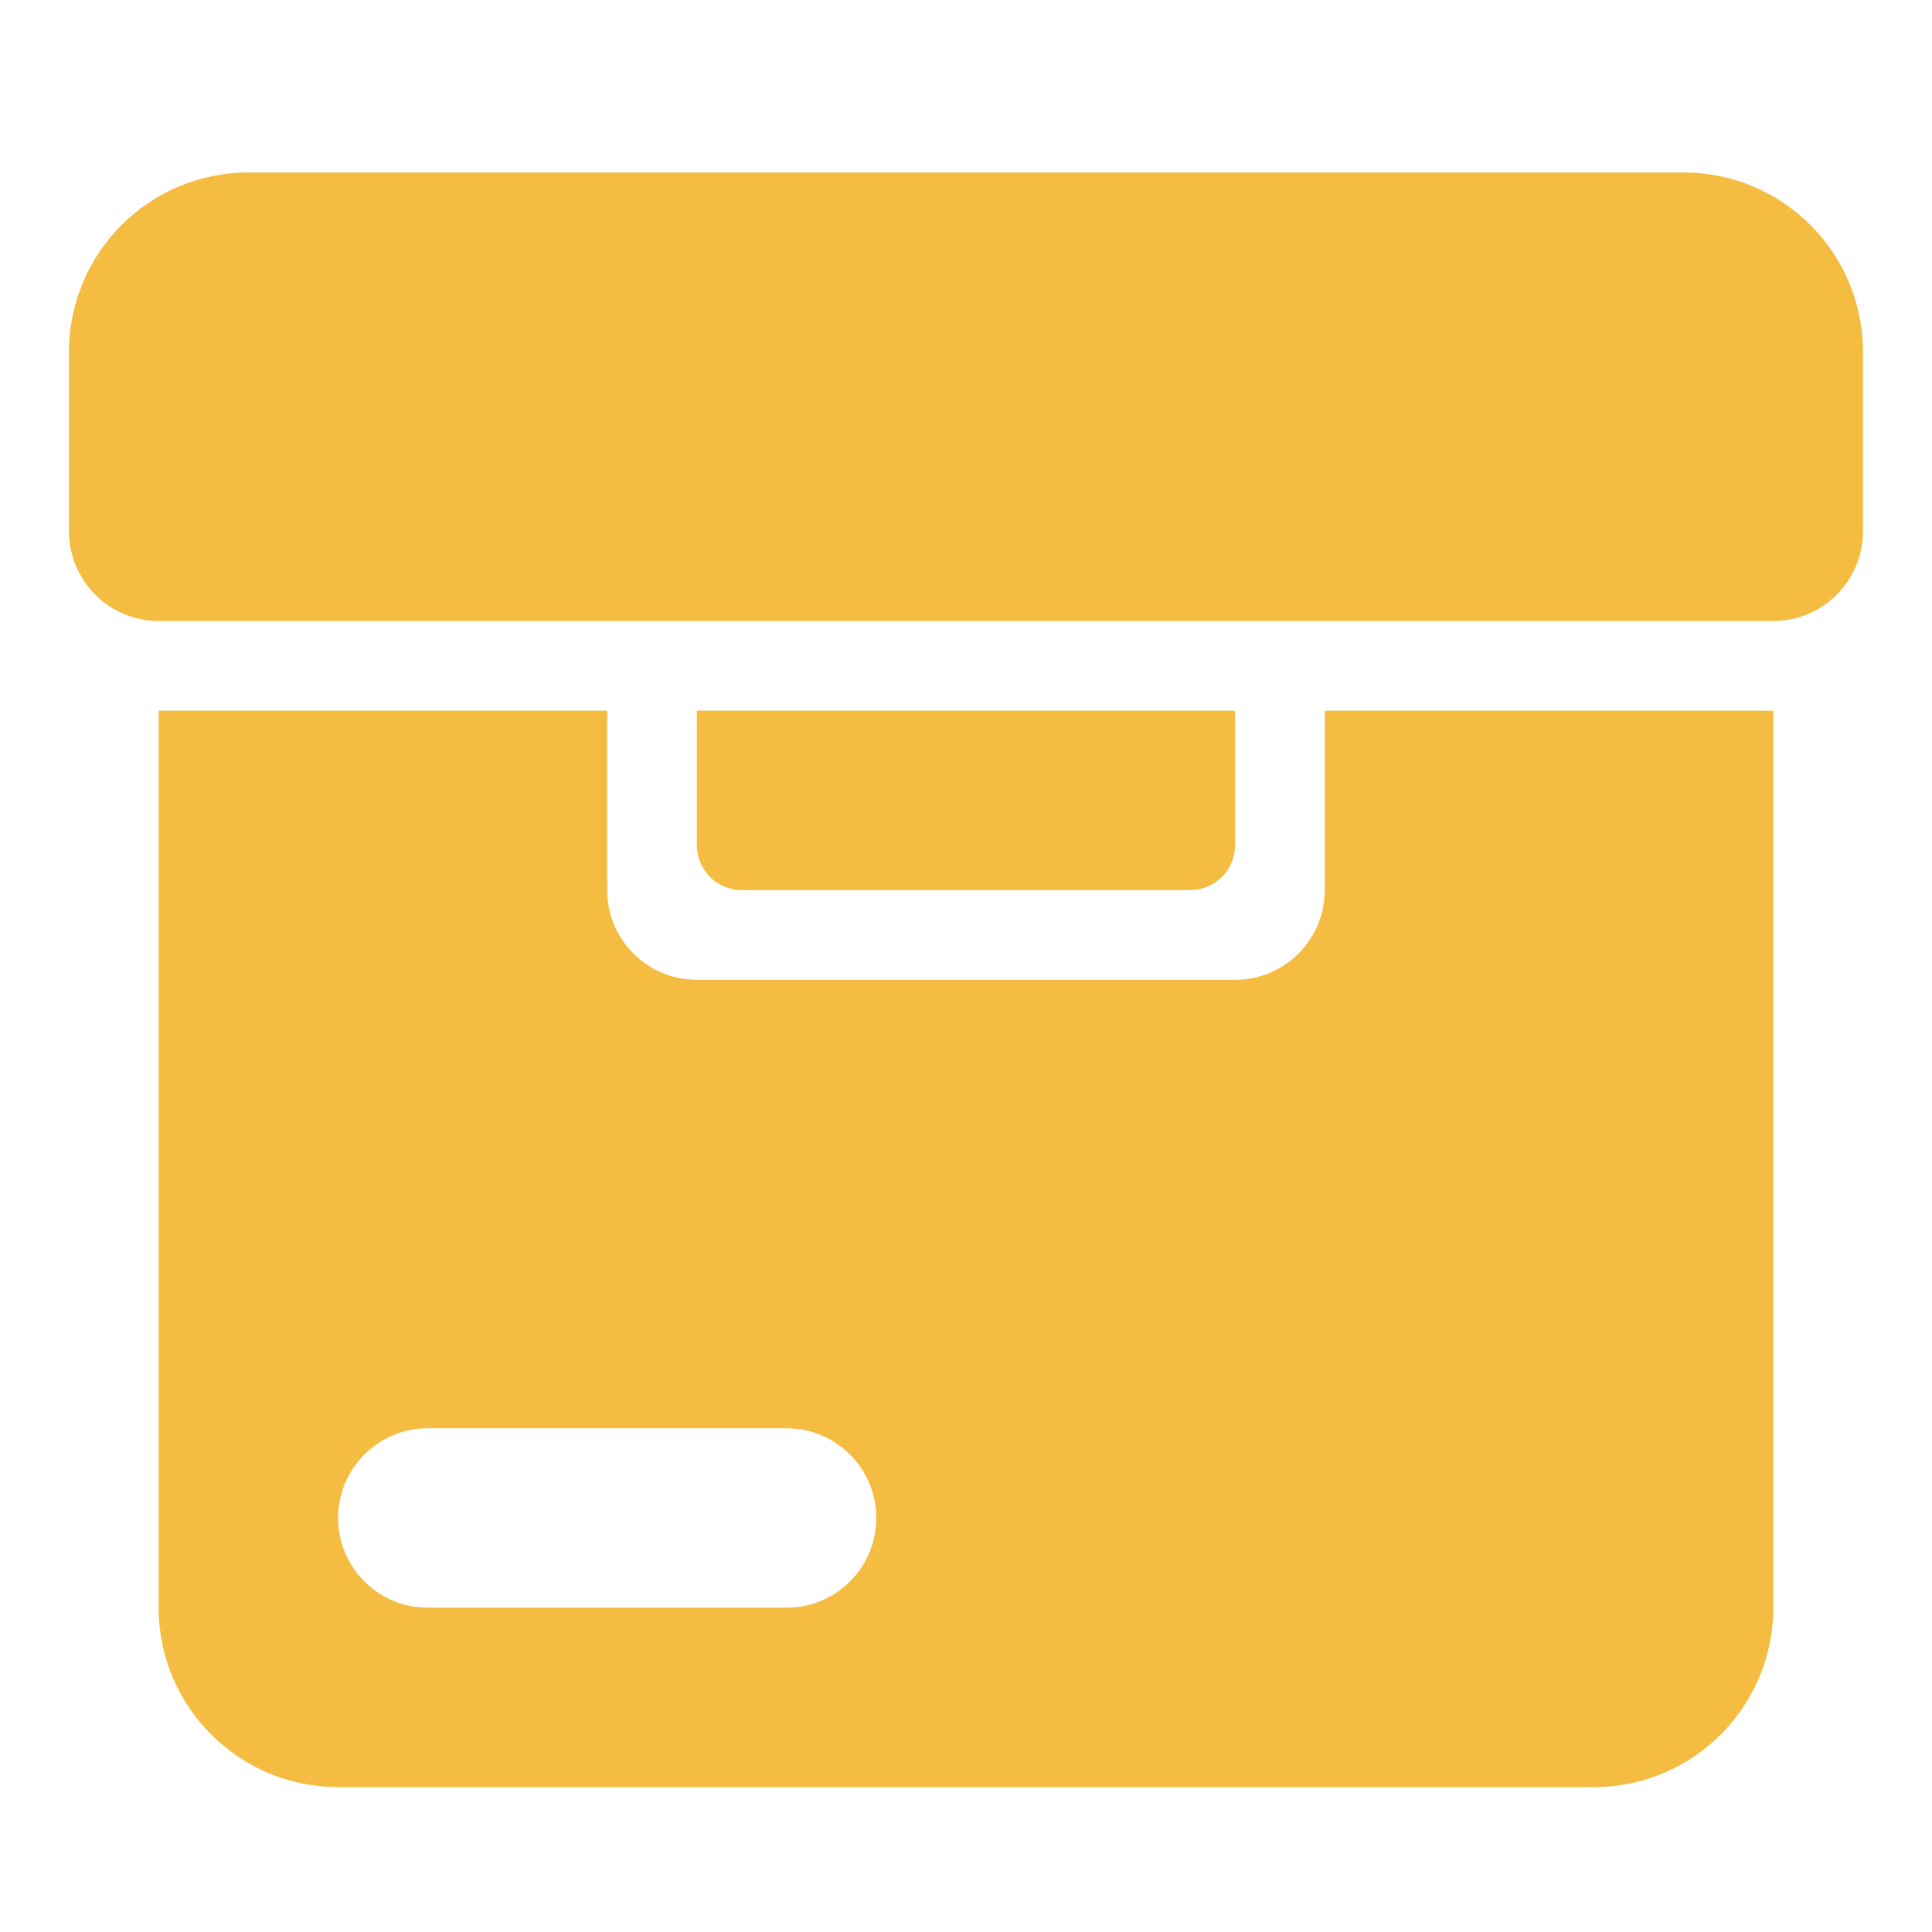 <?xml version="1.0" encoding="UTF-8"?> <svg xmlns="http://www.w3.org/2000/svg" width="40" height="40" viewBox="0 0 40 40" fill="none"><path d="M12.571 14.714V18.428C12.571 19.381 13.288 20.166 14.212 20.273L14.428 20.286H25.571C26.523 20.286 27.308 19.569 27.416 18.645L27.428 18.428V14.714H36.714V33.286C36.714 35.337 35.051 37 33 37H7C4.948 37 3.285 35.337 3.285 33.286V14.714H12.571ZM16.285 29.571H8.857C7.831 29.571 7 30.403 7 31.428C7 32.381 7.717 33.166 8.64 33.273L8.857 33.286H16.285C17.311 33.286 18.142 32.454 18.142 31.428C18.142 30.403 17.311 29.571 16.285 29.571ZM25.571 14.714V17.5C25.571 18.013 25.155 18.428 24.642 18.428H15.357C14.844 18.428 14.428 18.013 14.428 17.5V14.714H25.571ZM34.857 3.571C36.908 3.571 38.571 5.234 38.571 7.286V11C38.571 12.025 37.74 12.857 36.714 12.857H3.285C2.26 12.857 1.428 12.025 1.428 11V7.286C1.428 5.234 3.091 3.571 5.143 3.571H34.857Z" fill="#F5BC42"></path></svg> 
